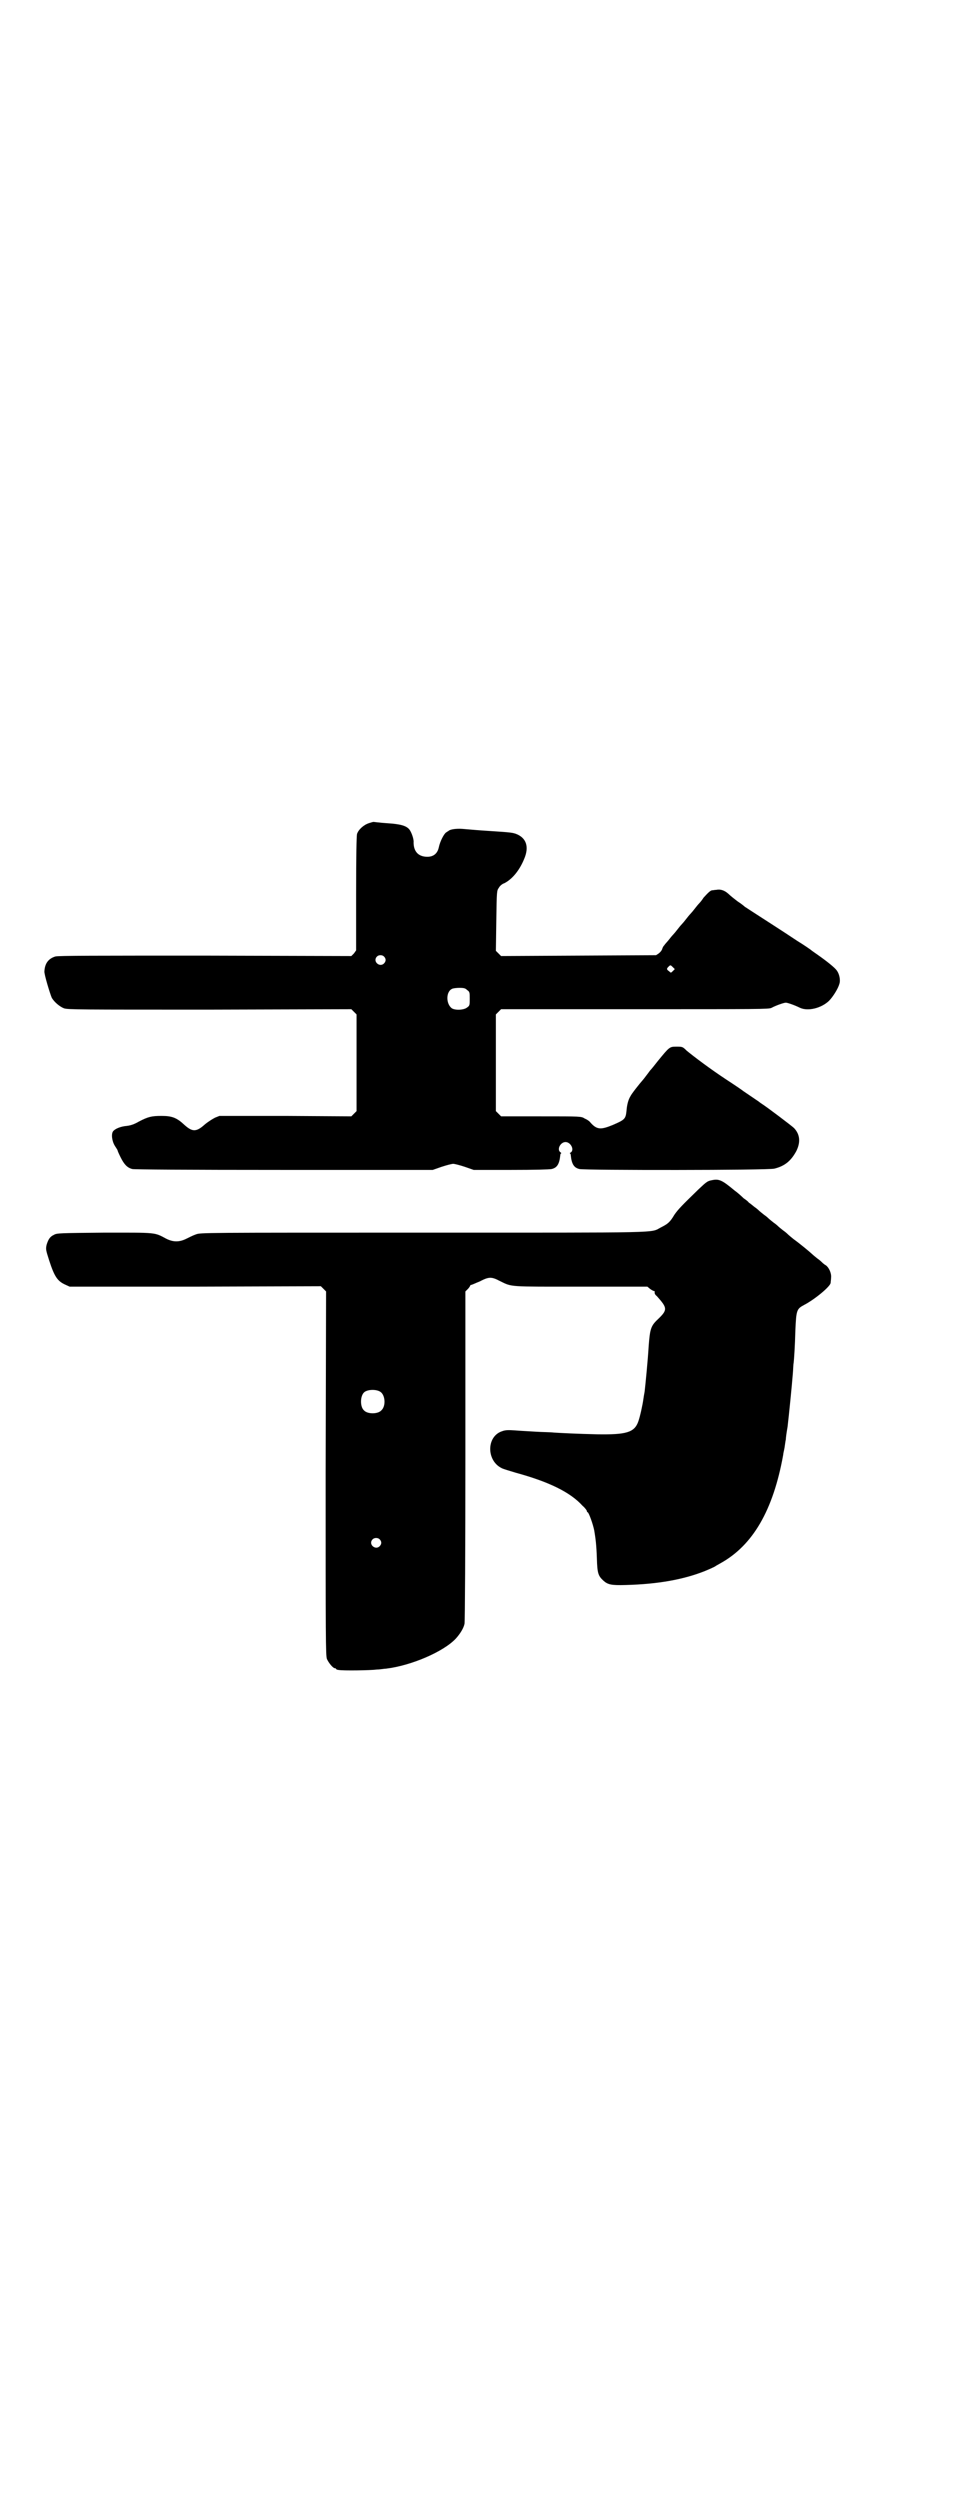 <?xml version="1.0" standalone="no"?>
<!DOCTYPE svg PUBLIC "-//W3C//DTD SVG 20010904//EN"
 "http://www.w3.org/TR/2001/REC-SVG-20010904/DTD/svg10.dtd">
<svg version="1.0" xmlns="http://www.w3.org/2000/svg"
 width="1106pt" height="2870pt" viewBox="0 0 1106 2870"
 preserveAspectRatio="xMidYMid meet">
<g transform="translate(0,2870) scale(0.5,-0.5)"
fill="#000000" stroke="none">
<path d="M847 3850 c-12 -4 -24 -15 -27 -25 -1 -6 -2 -45 -2 -138 l0 -129 -5
-7 -6 -6 -336 1 c-247 0 -338 0 -344 -2 -16 -5 -24 -16 -25 -34 -1 -6 13 -52
17 -61 6 -10 18 -20 28 -24 9 -3 38 -3 335 -3 l325 1 6 -6 6 -6 0 -111 0 -111
-6 -6 -6 -6 -152 1 -151 0 -10 -4 c-6 -3 -17 -10 -24 -16 -19 -17 -28 -17 -46
-1 -18 17 -29 21 -53 21 -23 0 -31 -2 -52 -13 -12 -7 -20 -9 -28 -10 -13 -1
-26 -6 -31 -12 -5 -6 -3 -23 4 -34 3 -5 6 -9 6 -10 0 -1 3 -8 7 -16 8 -16 15
-24 27 -27 5 -1 120 -2 348 -2 l342 0 20 7 c12 4 24 7 27 7 3 0 15 -3 27 -7
l20 -7 85 0 c57 0 88 1 94 2 13 3 18 12 20 32 0 2 1 4 2 4 1 0 0 1 -1 2 -10 6
-1 24 11 24 12 0 21 -18 12 -24 -2 -1 -3 -2 -2 -2 1 0 2 -2 2 -4 2 -20 7 -29
20 -32 14 -3 435 -3 448 1 24 6 38 18 50 40 10 20 9 38 -5 53 -5 5 -62 48 -73
55 -3 2 -6 4 -7 5 -1 1 -9 6 -19 13 -10 7 -18 12 -19 13 -1 1 -17 12 -37 25
-38 25 -75 53 -92 67 -9 9 -10 9 -23 9 -16 0 -16 0 -43 -33 -7 -9 -15 -19 -18
-22 -2 -3 -6 -8 -9 -12 -3 -4 -6 -8 -7 -9 -8 -9 -27 -33 -29 -38 -5 -8 -8 -20
-9 -34 -2 -18 -4 -20 -32 -32 -27 -11 -36 -11 -51 6 -2 3 -8 7 -13 9 -8 5 -8
5 -100 5 l-92 0 -6 6 -6 6 0 111 0 111 6 6 6 6 307 0 c285 0 308 0 314 3 11 6
29 12 33 12 4 0 21 -6 33 -12 18 -8 48 -1 66 16 9 9 21 28 24 39 3 9 0 23 -6
31 -5 7 -24 22 -44 36 -7 5 -13 9 -14 10 -1 1 -15 11 -33 22 -39 26 -63 41
-103 67 -8 5 -15 10 -17 11 -1 1 -8 7 -16 12 -8 6 -18 14 -22 18 -9 8 -18 11
-28 9 -3 0 -7 -1 -9 -1 -4 0 -10 -6 -20 -17 -3 -5 -8 -11 -10 -13 -2 -2 -7 -8
-10 -12 -3 -4 -8 -10 -10 -12 -2 -2 -7 -8 -10 -12 -3 -4 -8 -10 -10 -12 -2 -2
-7 -8 -10 -12 -3 -4 -8 -10 -10 -12 -2 -2 -7 -8 -10 -12 -4 -5 -9 -10 -10 -12
-2 -2 -4 -5 -5 -9 -1 -3 -4 -7 -8 -10 l-6 -4 -178 -1 -178 -1 -6 6 -6 6 1 69
c1 69 1 69 6 76 2 4 8 9 12 10 18 9 35 29 46 56 12 28 5 49 -20 58 -7 2 -9 3
-57 6 -32 2 -41 3 -65 5 -14 1 -29 -1 -32 -5 -1 0 -3 -2 -5 -3 -5 -3 -14 -20
-17 -34 -3 -15 -13 -23 -29 -22 -19 1 -29 13 -29 33 1 7 -5 24 -10 30 -7 8
-19 12 -51 14 -16 1 -30 3 -31 3 -1 0 -5 -1 -11 -3z m35 -306 c5 -5 5 -11 0
-16 -10 -10 -27 5 -16 16 4 4 12 4 16 0z m664 -25 l4 -4 -4 -4 c-5 -5 -5 -5
-9 -1 -6 4 -6 6 -2 10 5 5 5 5 11 -1z m-473 -52 c6 -4 6 -6 6 -20 0 -14 0 -16
-6 -20 -7 -6 -27 -7 -35 -2 -14 10 -14 39 1 45 2 1 10 2 16 2 11 0 14 -1 18
-5z"/>
<path d="M1633 3030 c-8 -2 -10 -3 -29 -21 -37 -36 -46 -45 -55 -58 -10 -17
-15 -21 -31 -29 -25 -13 16 -12 -546 -12 -510 0 -511 0 -522 -4 -6 -2 -16 -7
-22 -10 -16 -8 -30 -8 -46 0 -28 15 -21 14 -142 14 -101 -1 -110 -1 -116 -5
-9 -4 -13 -10 -17 -23 -2 -10 -2 -11 6 -36 12 -37 19 -47 36 -55 l11 -5 288 0
289 1 6 -6 6 -6 -1 -418 c0 -377 0 -419 3 -426 4 -9 14 -21 18 -21 2 0 3 -1 3
-2 0 0 2 -2 6 -2 9 -2 74 -1 88 1 7 0 17 2 21 2 58 7 132 39 160 69 10 11 18
24 20 34 1 4 2 177 2 385 l0 378 6 6 c3 3 5 7 5 7 0 1 1 2 2 2 2 0 10 4 20 8
21 11 27 11 46 1 29 -14 17 -13 186 -13 l153 0 6 -5 c4 -3 8 -5 9 -5 1 0 2 -1
2 -1 -1 -4 0 -7 5 -11 24 -27 25 -31 2 -53 -16 -15 -18 -22 -21 -61 -2 -35 -8
-94 -9 -102 0 -3 -2 -11 -3 -19 -2 -15 -8 -42 -12 -53 -9 -25 -28 -30 -94 -29
-45 1 -84 3 -100 4 -7 1 -26 1 -41 2 -15 1 -37 2 -48 3 -16 1 -22 1 -30 -2
-36 -12 -36 -68 0 -85 4 -2 18 -6 31 -10 77 -21 126 -45 154 -76 6 -5 10 -11
10 -12 0 -2 1 -3 2 -3 3 -2 12 -27 15 -42 3 -18 5 -33 6 -64 1 -34 3 -40 15
-51 10 -9 18 -11 51 -10 76 2 134 13 182 32 12 5 23 10 24 11 1 1 7 4 12 7 74
41 121 121 144 249 0 3 2 10 3 16 1 6 2 15 3 19 0 4 2 18 4 29 3 25 10 95 12
121 1 10 1 22 2 26 1 9 3 38 4 76 2 45 3 48 20 57 25 13 61 43 61 51 0 2 1 8
1 12 1 10 -5 23 -12 28 -2 1 -6 4 -7 5 -2 2 -7 7 -13 11 -5 4 -11 9 -13 11 -3
3 -27 23 -41 33 -5 4 -11 9 -12 10 -1 1 -6 6 -12 10 -5 4 -10 8 -11 9 -1 1 -5
5 -11 9 -5 4 -10 8 -11 9 -1 1 -5 5 -11 9 -5 4 -10 8 -11 9 -1 1 -5 5 -11 9
-5 4 -11 9 -13 10 -1 2 -6 6 -12 10 -5 5 -14 13 -21 18 -30 25 -36 27 -54 23z
m-760 -485 c12 -7 14 -33 3 -43 -8 -9 -32 -9 -40 0 -9 8 -9 32 0 41 7 7 27 8
37 2z m-1 -339 c5 -5 5 -11 0 -16 -10 -10 -27 5 -16 16 4 4 12 4 16 0z"/>
</g>
</svg>
